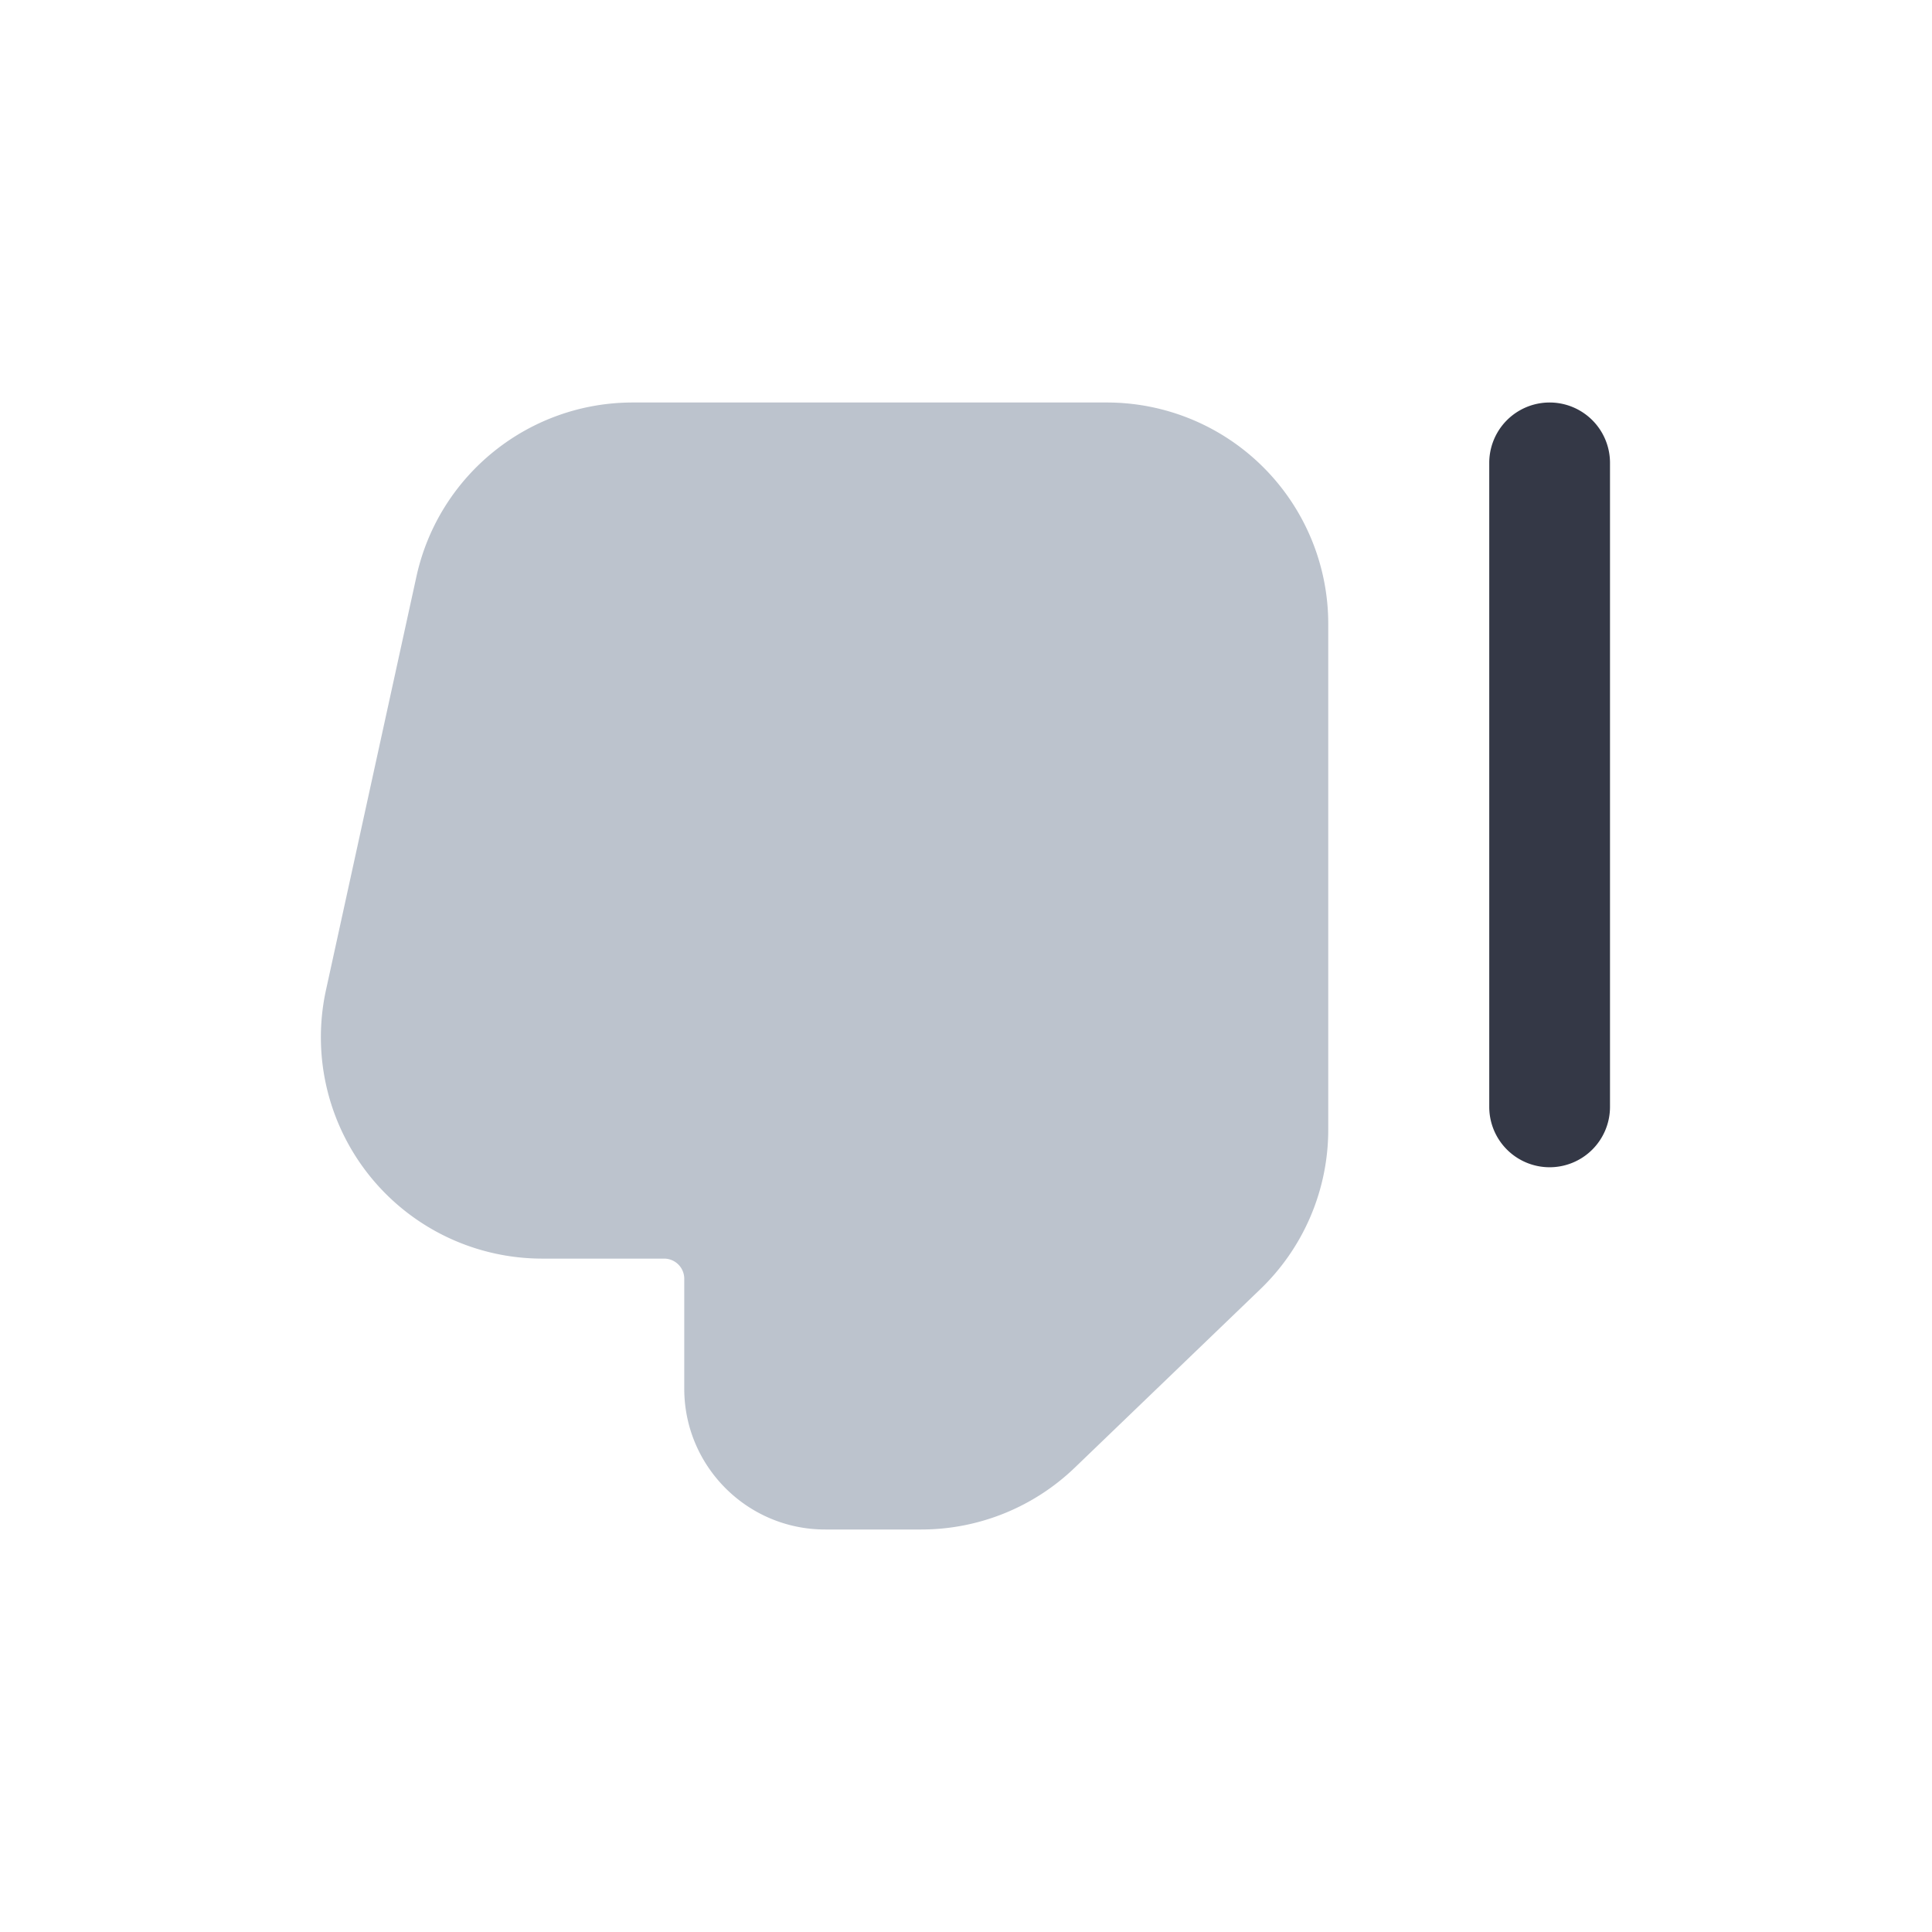 <svg xmlns="http://www.w3.org/2000/svg" width="24" height="24" fill="none" viewBox="0 0 24 24"><path fill="#BCC3CD" d="M11.445 19a2.75 2.75 0 0 0 1.906-.768l2.305-2.217a2.75 2.75 0 0 0 .844-1.982V7.75A2.75 2.75 0 0 0 13.75 5H7.86c-1.292 0-2.41.9-2.687 2.162L4.05 12.296a2.75 2.75 0 0 0 2.686 3.339H8.25a.25.25 0 0 1 .25.25v1.365c0 .966.784 1.75 1.75 1.75z"/><path fill="#343846" fill-rule="evenodd" d="M19.25 14.5a.75.75 0 0 1-.75-.75v-8a.75.75 0 0 1 1.5 0v8a.75.75 0 0 1-.75.75" clip-rule="evenodd"/></svg>